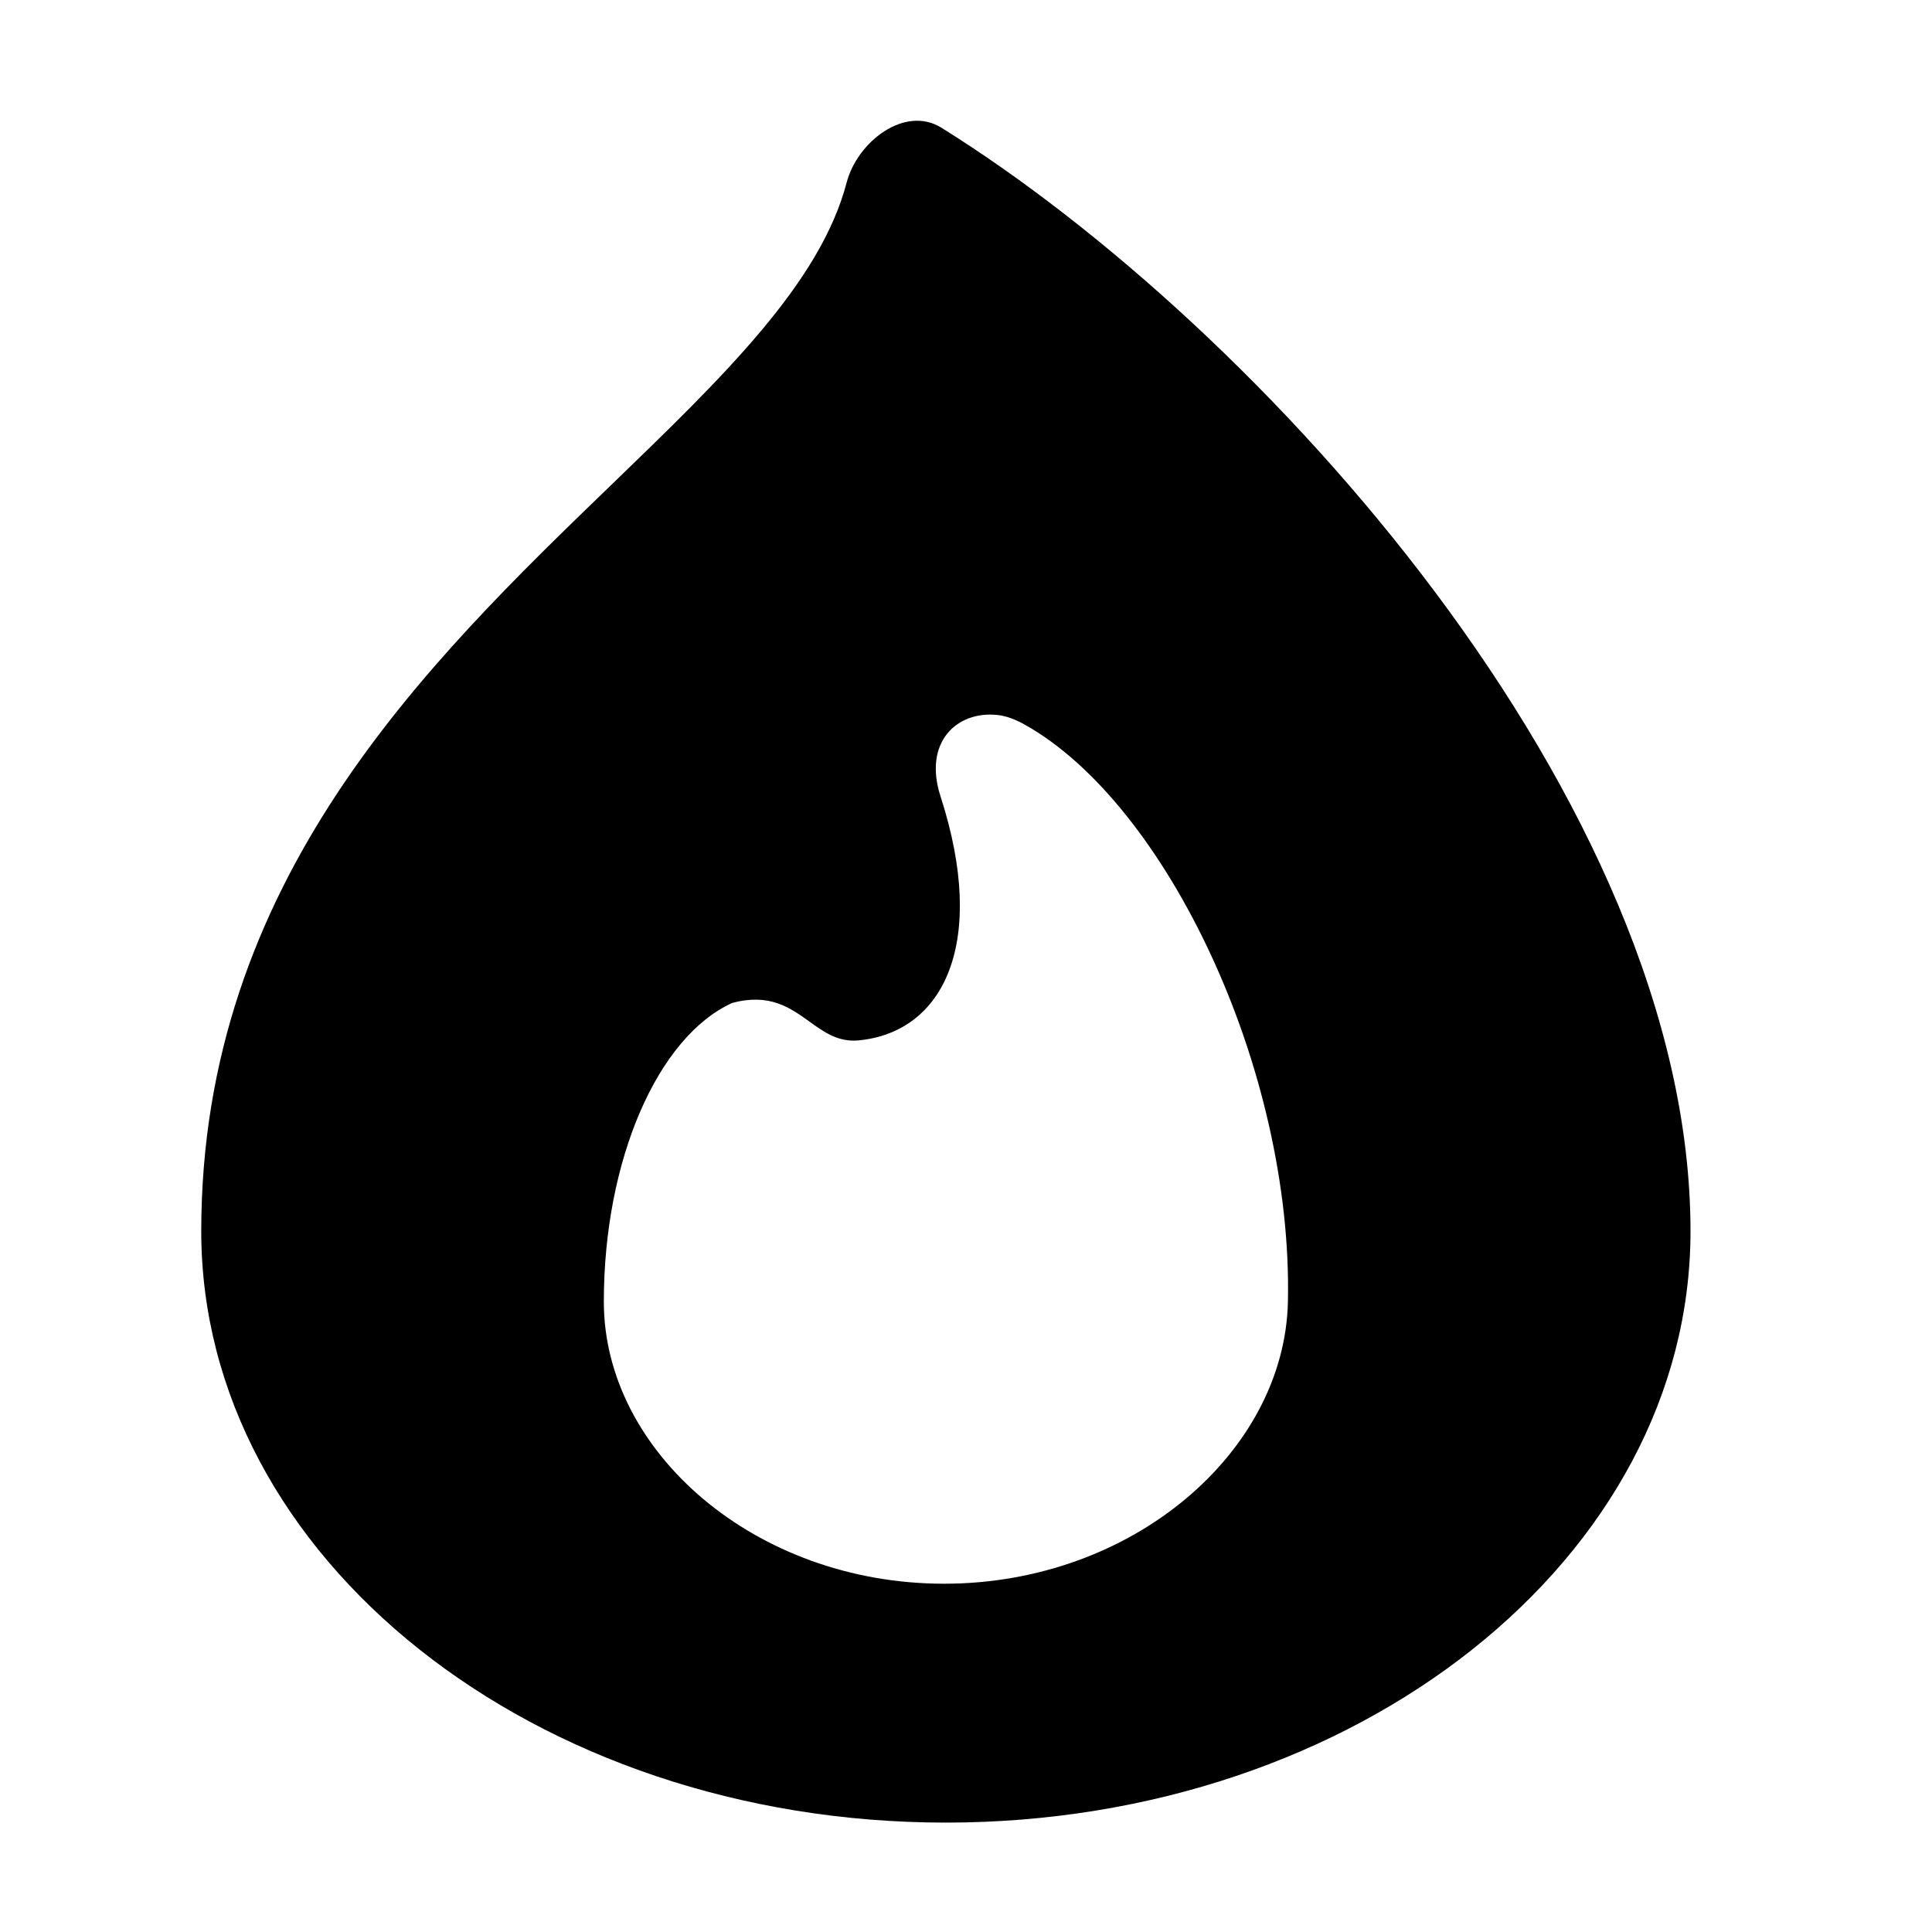 <svg width="48" height="48" viewBox="0 0 48 48" fill="none" xmlns="http://www.w3.org/2000/svg">
<path fill-rule="evenodd" clip-rule="evenodd" d="M23.5 45.282C33.717 45.282 42 38.704 42 30.589C42 19.887 31.292 8.097 23.387 3.172C22.487 2.612 21.302 3.512 21.034 4.538C20.38 7.032 17.97 9.359 15.209 12.026C10.594 16.483 5 21.886 5 30.589C5 38.704 13.283 45.282 23.5 45.282ZM23.456 39.347C28.149 39.347 31.918 36.063 31.998 32.341C32.121 26.555 28.971 19.964 25.459 18.003C25.248 17.886 25.023 17.79 24.784 17.764C23.775 17.655 22.931 18.435 23.367 19.785C24.541 23.414 23.452 25.646 21.331 25.848C20.827 25.896 20.477 25.645 20.11 25.381C19.629 25.035 19.117 24.668 18.189 24.919C16.343 25.76 15.002 28.813 15.002 32.341C15.002 36.063 18.763 39.347 23.456 39.347Z" fill="black"/>
</svg>

